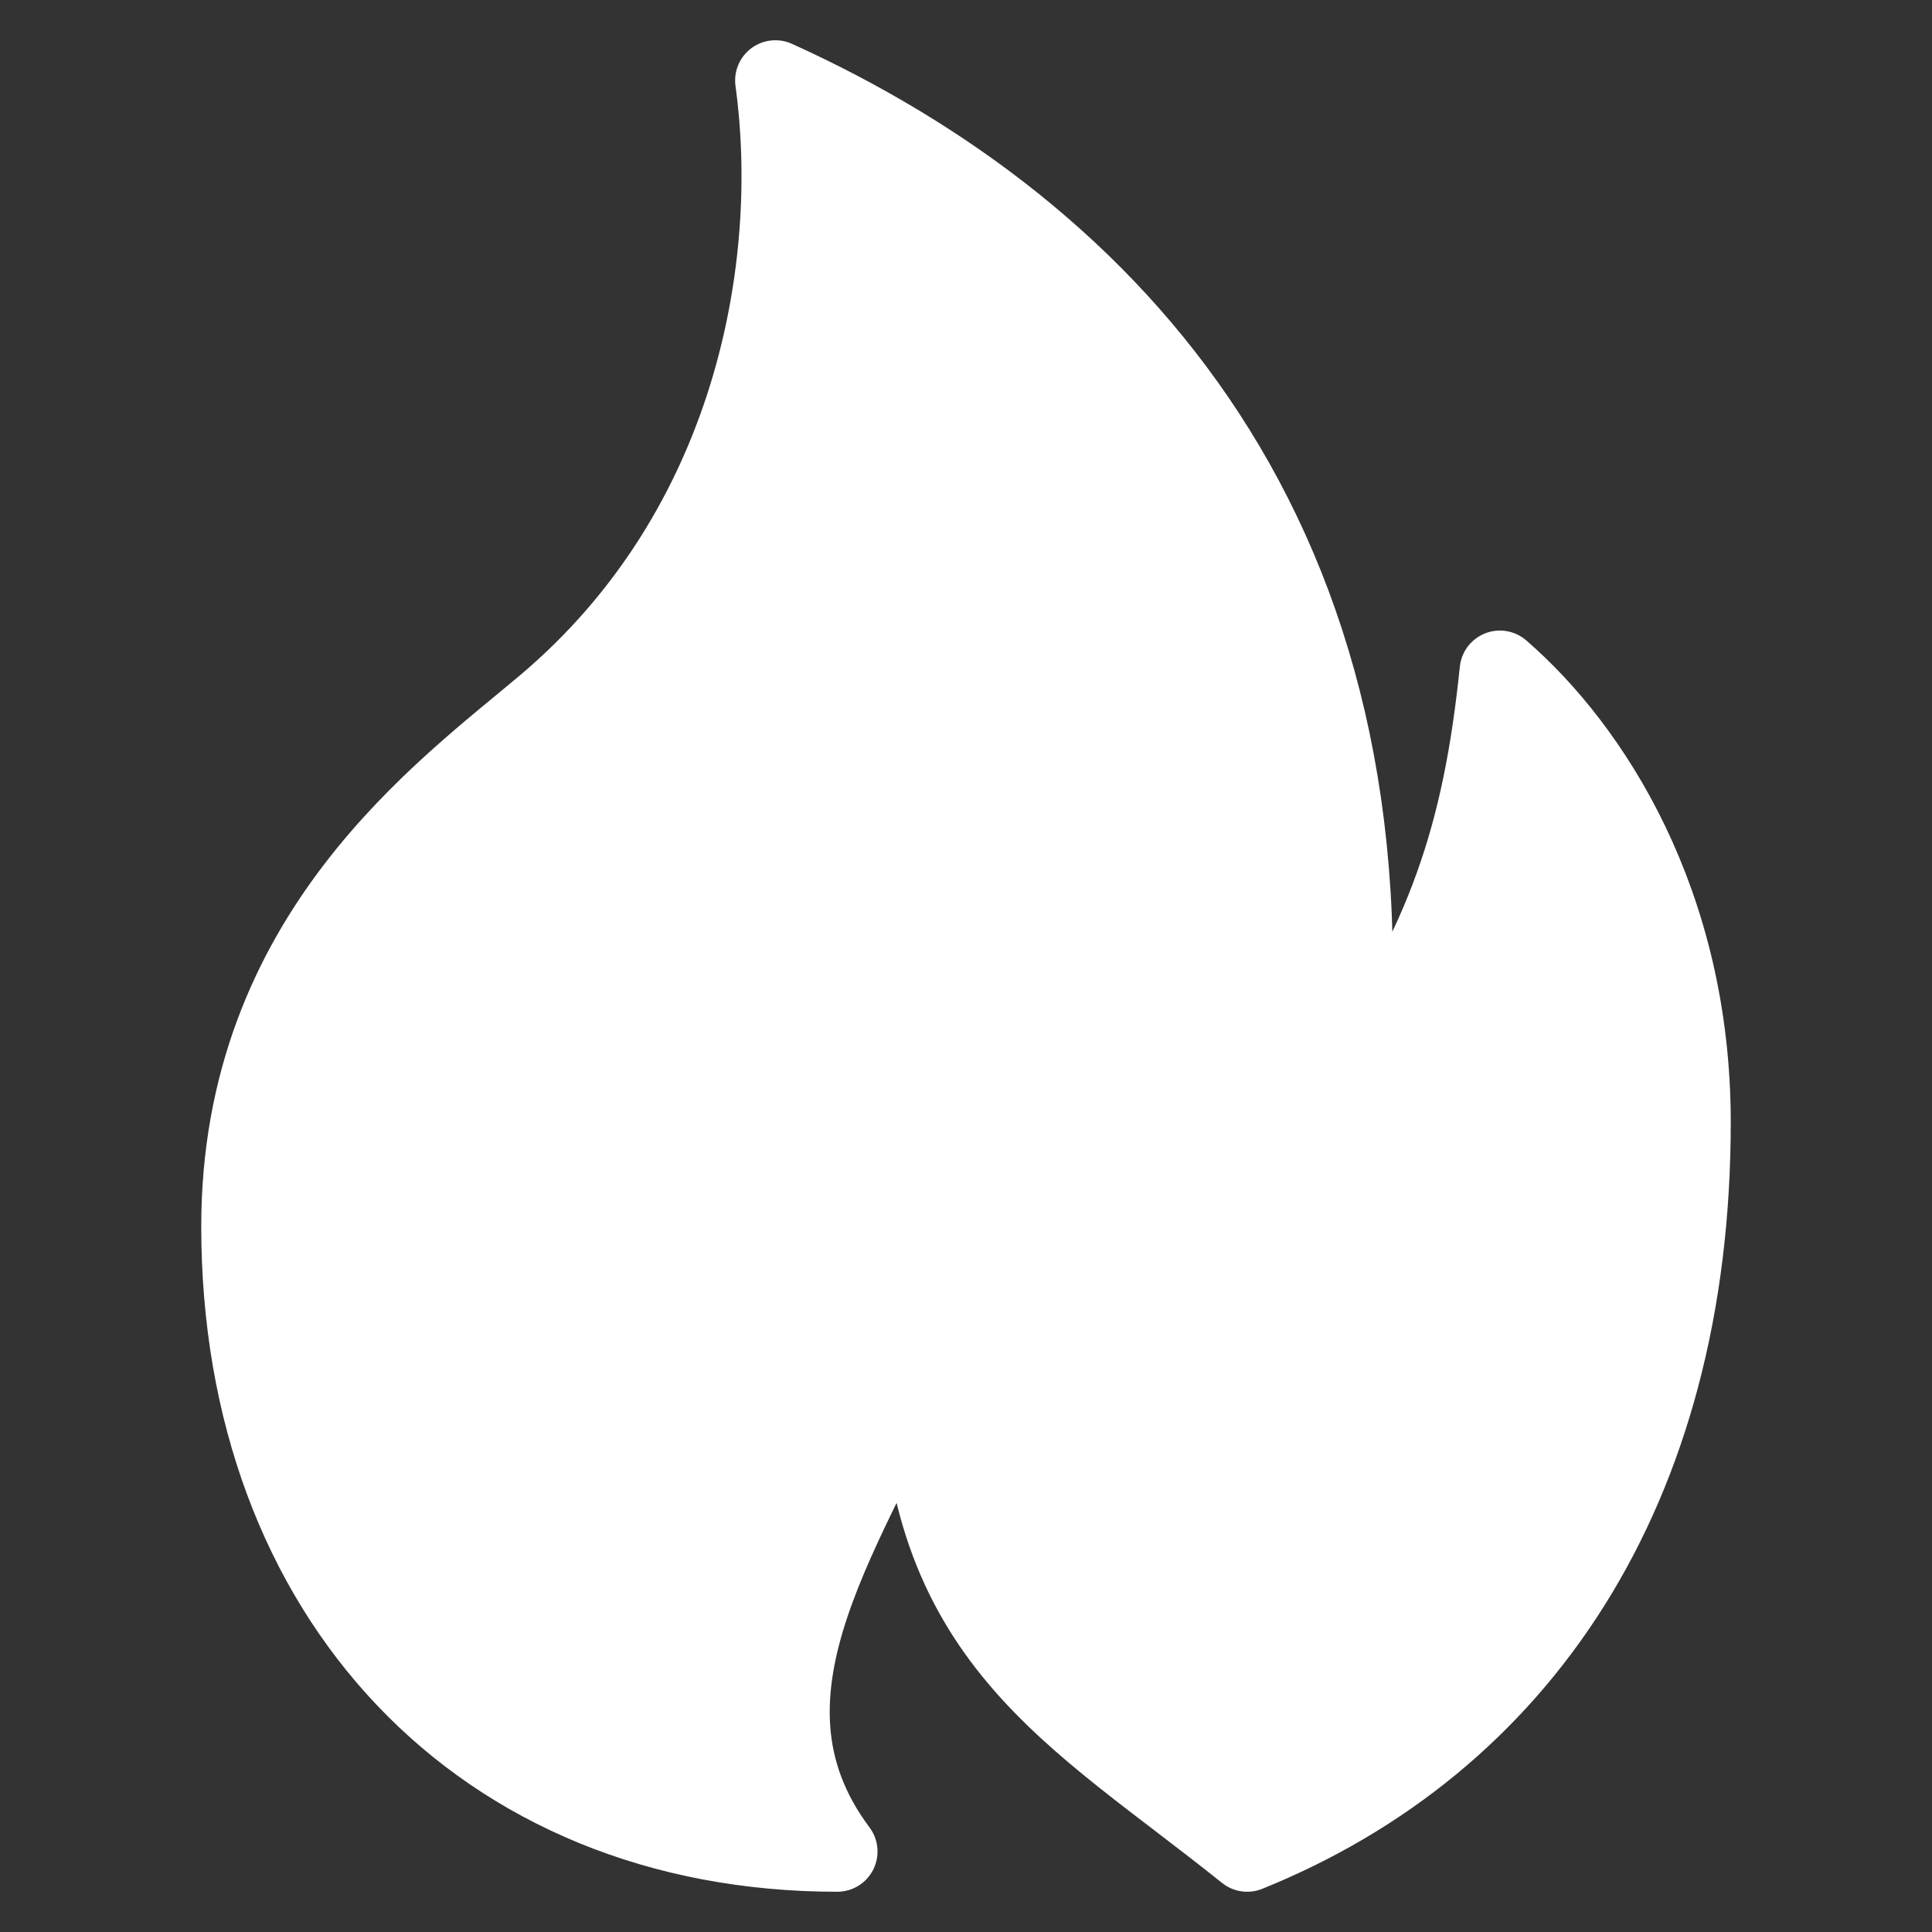 <svg width="24" height="24" viewBox="0 0 24 24" fill="none" xmlns="http://www.w3.org/2000/svg">
<rect x="0" y="0" width="24" height="24" fill="#333333" stroke="none"/>
<path d="M9.632 1C13.809 2.894 17.334 6.694 16.737 13.51C17.978 11.711 18.423 10.365 18.632 8.333C19.759 9.308 21 11.232 21 13.941C21 18.518 18.857 21.641 15.493 23C13.338 21.27 11.438 20.36 11.438 16.84C10.632 18.872 8.895 20.99 10.401 23C5.991 23 3 19.829 3 15.235C3 11.62 5.529 9.83 6.789 8.765C9.376 6.578 9.949 3.312 9.632 1Z" fill="white" stroke="white" stroke-linejoin="round"/>
</svg>
